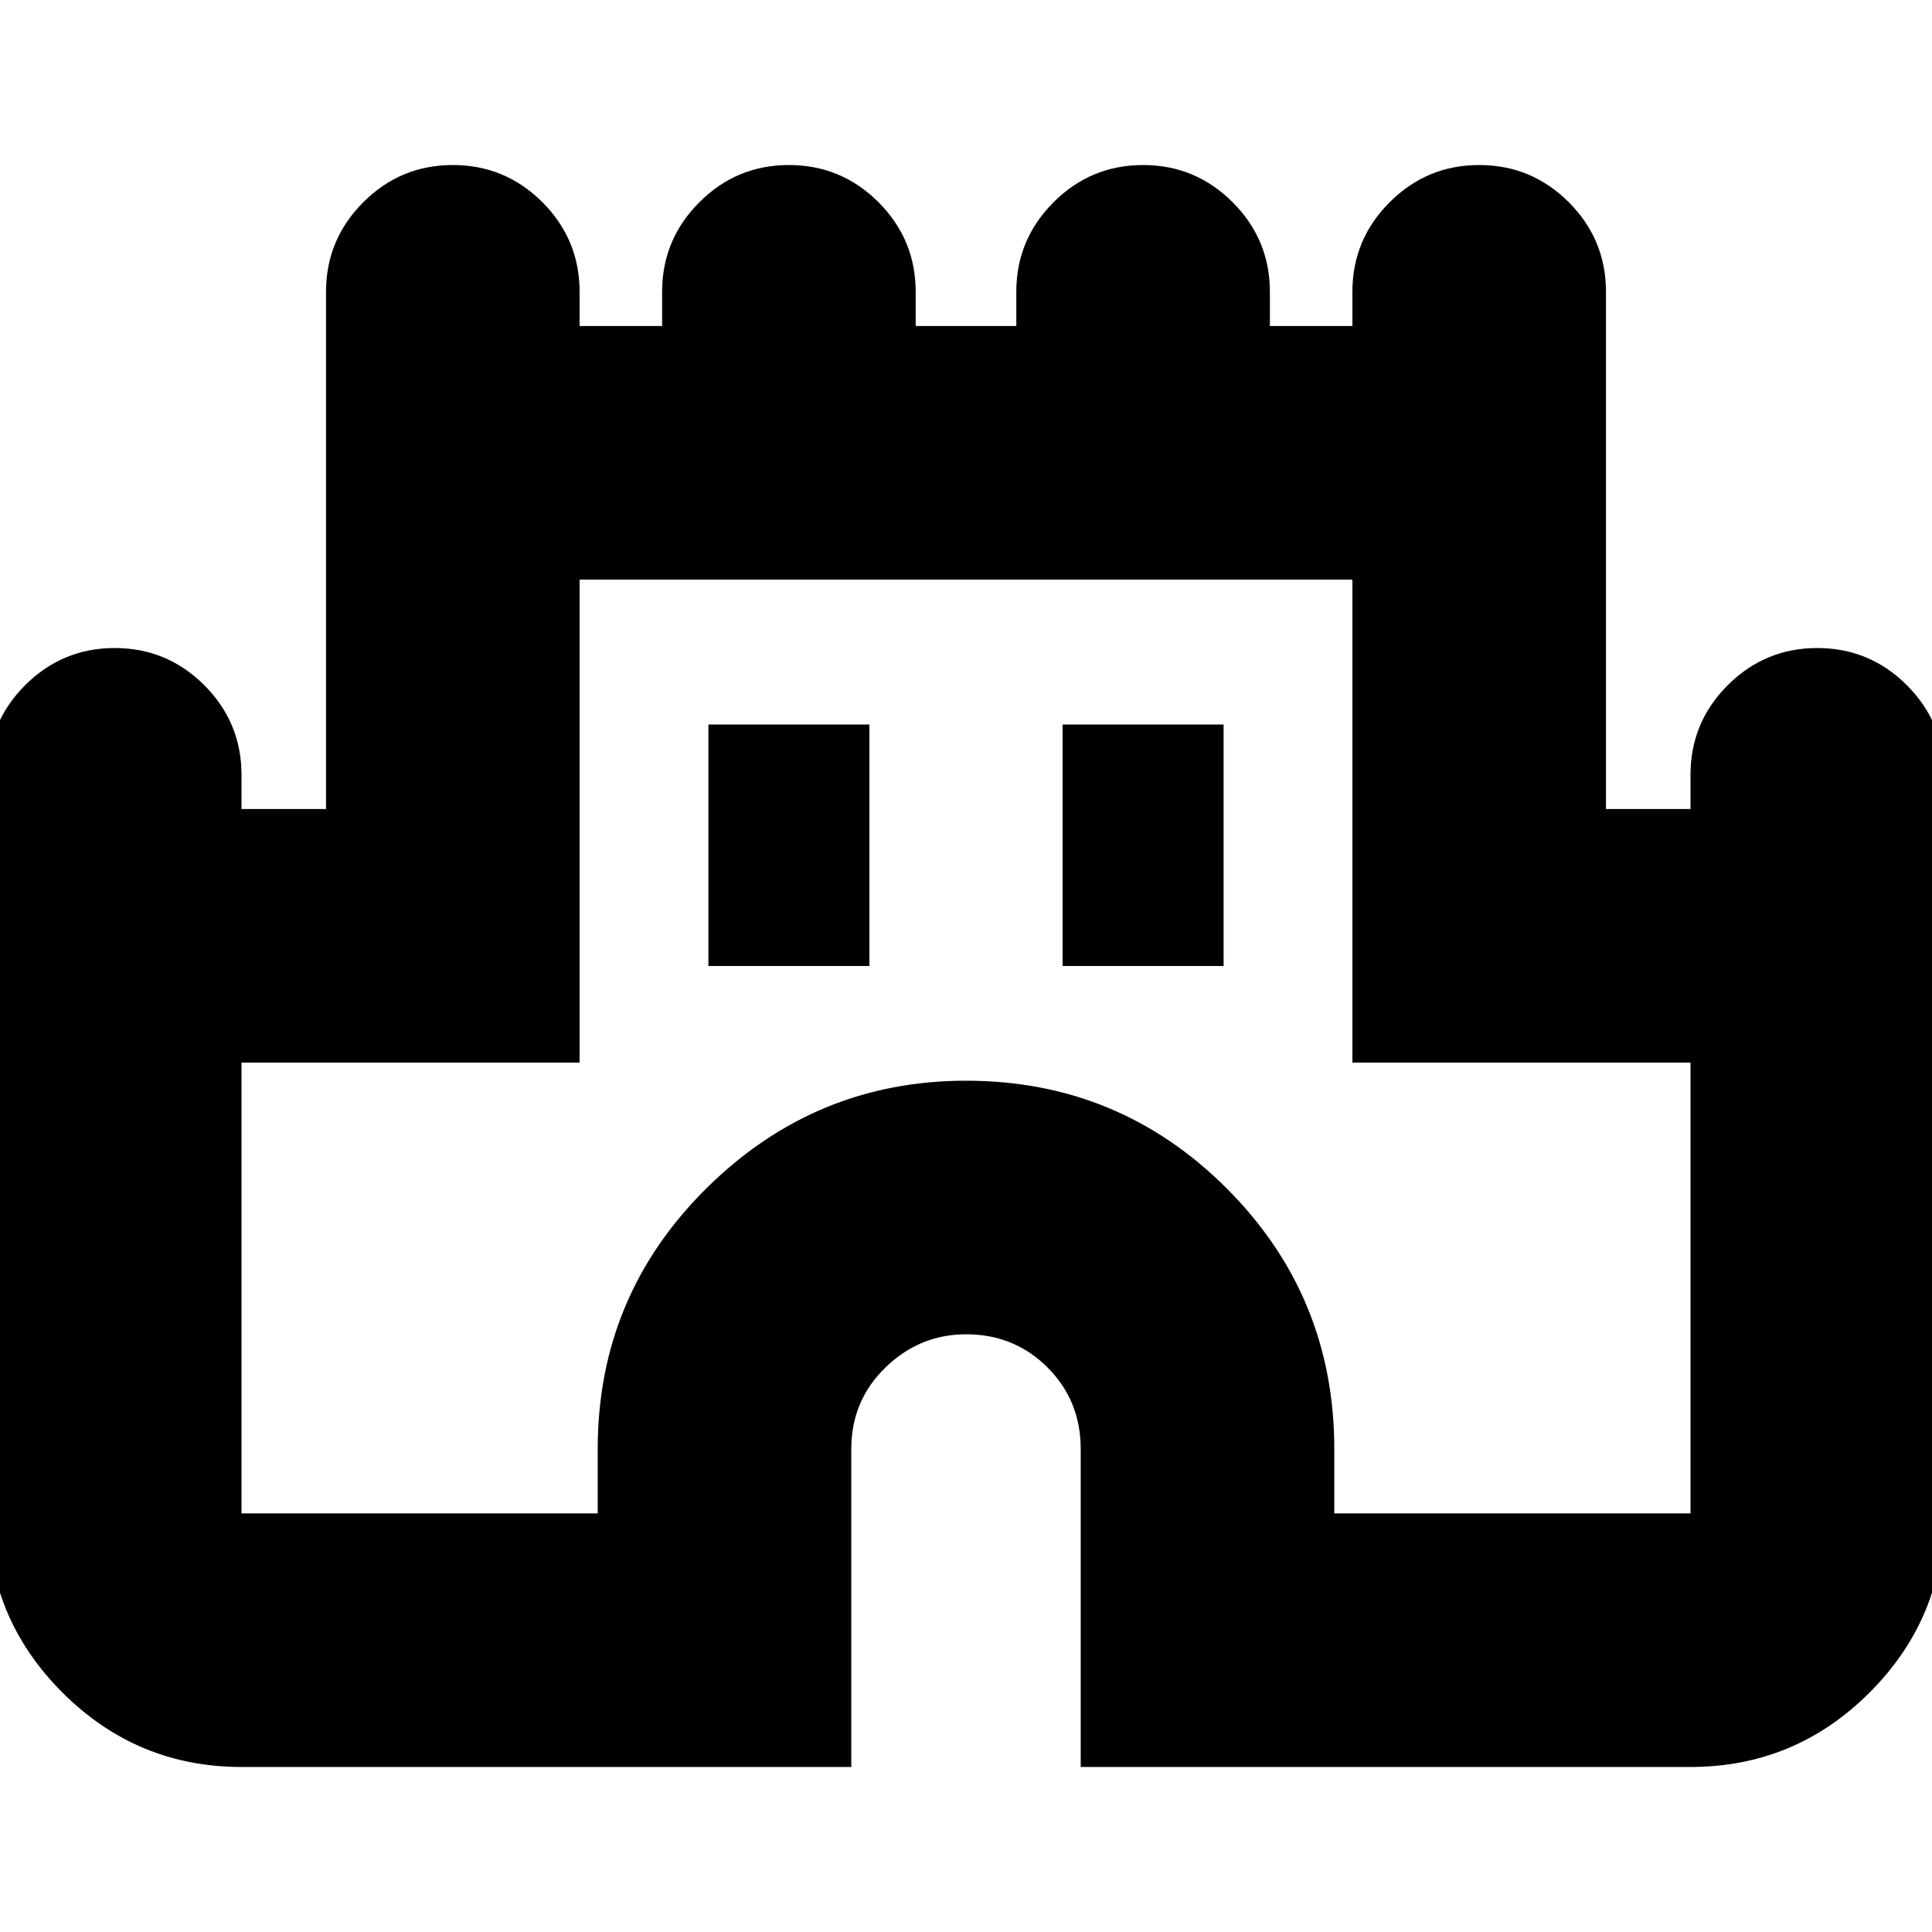 <svg xmlns="http://www.w3.org/2000/svg" height="24" width="24"><path d="M3 21.95q-1.3 0-2.225-.925T-.15 18.8V9.625q0-.65.462-1.113.463-.462 1.113-.462.65 0 1.113.462Q3 8.975 3 9.625v.425h1.05V3.625q0-.65.463-1.113.462-.462 1.112-.462.65 0 1.113.462.462.463.462 1.113v.425h1.025v-.425q0-.65.463-1.113Q9.15 2.05 9.8 2.05q.65 0 1.113.462.462.463.462 1.113v.425h1.25v-.425q0-.65.463-1.113.462-.462 1.112-.462.65 0 1.112.462.463.463.463 1.113v.425H16.8v-.425q0-.65.463-1.113.462-.462 1.112-.462.65 0 1.113.462.462.463.462 1.113v6.425H21v-.425q0-.65.462-1.113.463-.462 1.113-.462.65 0 1.113.462.462.463.462 1.113V18.8q0 1.3-.925 2.225T21 21.95h-7.575V18q0-.6-.412-1.013-.413-.412-1.013-.412-.575 0-1 .412-.425.413-.425 1.013v3.95Zm0-3.15h4.425V18q0-1.9 1.35-3.238 1.35-1.337 3.225-1.337 1.9 0 3.238 1.337Q16.575 16.1 16.575 18v.8H21v-5.6h-4.2v-6H7.2v6H3ZM8.8 12h2V9h-2Zm4.4 0h2V9h-2ZM12 13Z"/></svg>